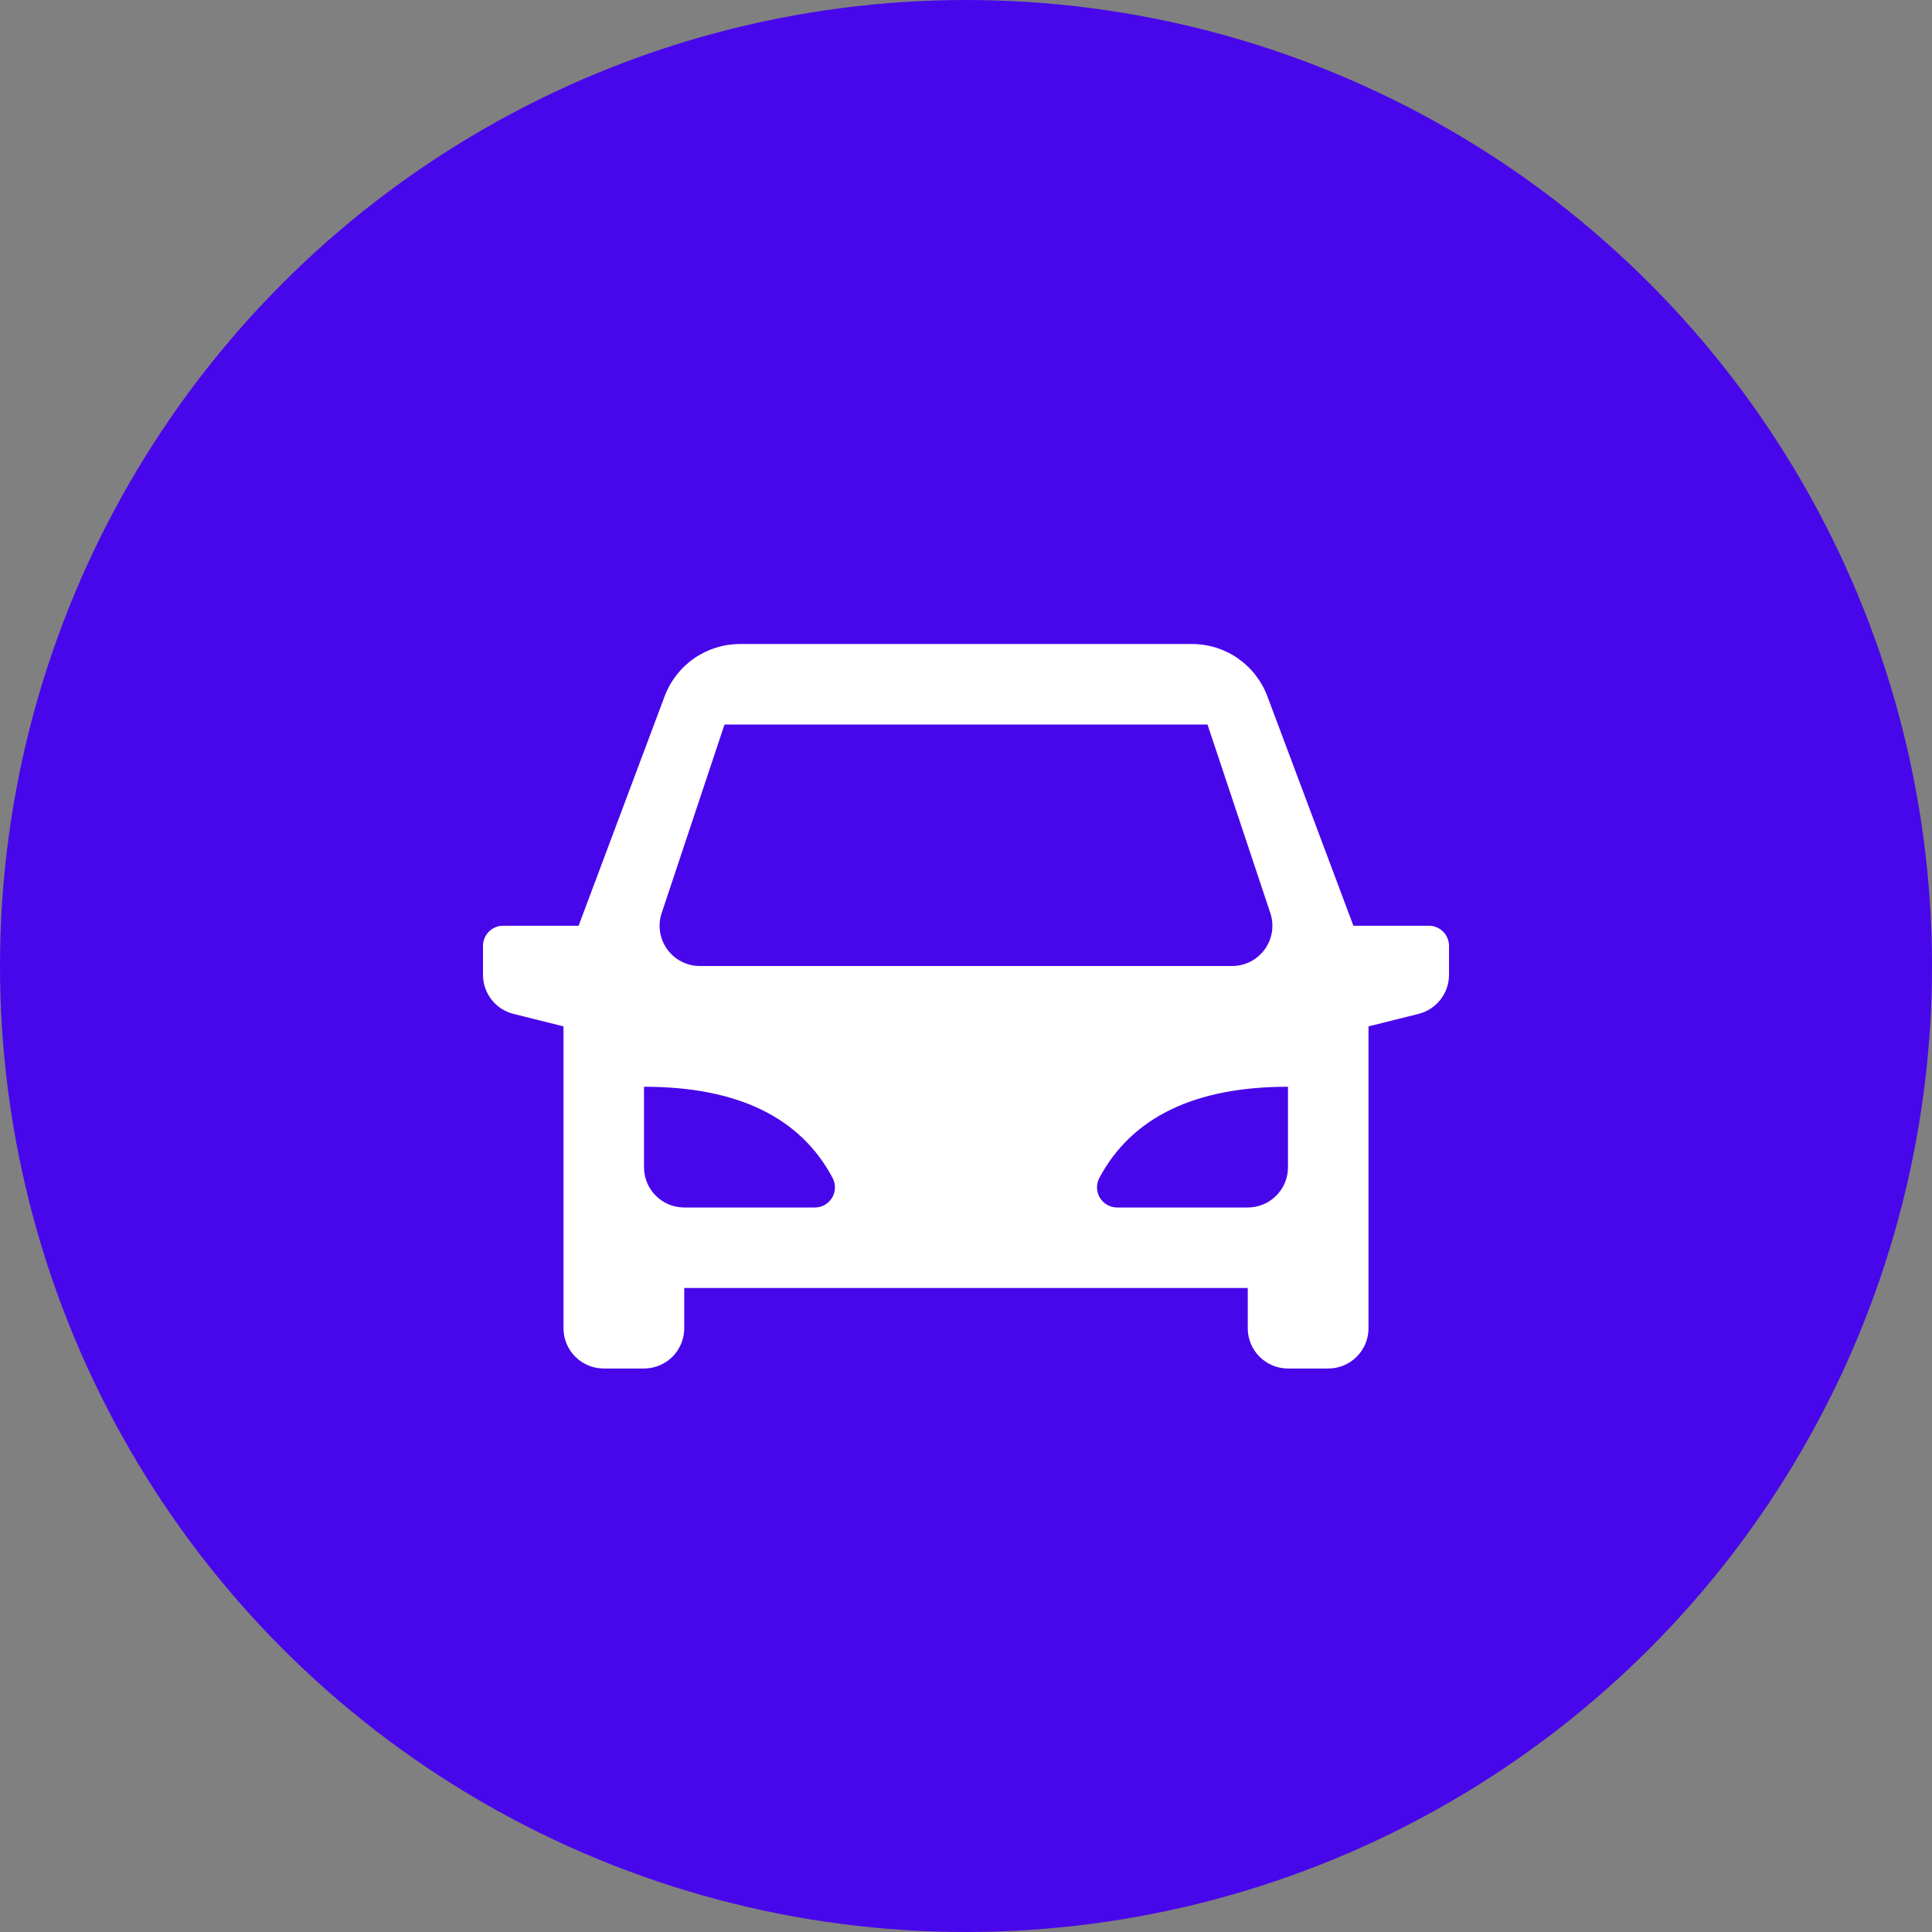 <svg width="56" height="56" viewBox="0 0 56 56" fill="none" xmlns="http://www.w3.org/2000/svg">
<rect x="0" y="0" width="56" height="56" fill="#808080" stroke="none"/>
<circle cx="28" cy="28" r="28" fill="#4807EA"/>
<g clip-path="url(#clip0_1_2720)">
<path d="M39.667 29.75V38.5C39.667 38.809 39.544 39.106 39.325 39.325C39.106 39.544 38.809 39.667 38.5 39.667H37.333C37.024 39.667 36.727 39.544 36.508 39.325C36.29 39.106 36.167 38.809 36.167 38.5V37.333H19.833V38.5C19.833 38.809 19.71 39.106 19.492 39.325C19.273 39.544 18.976 39.667 18.667 39.667H17.5C17.191 39.667 16.894 39.544 16.675 39.325C16.456 39.106 16.333 38.809 16.333 38.5V29.75L14.883 29.388C14.631 29.325 14.407 29.179 14.247 28.974C14.087 28.769 14 28.517 14 28.257V27.417C14 27.262 14.062 27.113 14.171 27.004C14.28 26.895 14.429 26.833 14.583 26.833H16.771L19.265 20.181C19.432 19.736 19.73 19.353 20.121 19.082C20.512 18.811 20.975 18.667 21.45 18.667H34.55C35.025 18.667 35.489 18.811 35.879 19.082C36.27 19.353 36.568 19.736 36.735 20.181L39.229 26.833H41.417C41.571 26.833 41.72 26.895 41.829 27.004C41.938 27.113 42 27.262 42 27.417V28.257C42 28.517 41.913 28.769 41.753 28.974C41.593 29.179 41.369 29.325 41.117 29.388L39.667 29.75ZM18.667 31.5V33.833C18.667 34.143 18.79 34.44 19.008 34.658C19.227 34.877 19.524 35 19.833 35H23.619C23.72 35 23.819 34.974 23.907 34.924C23.994 34.874 24.067 34.802 24.119 34.716C24.171 34.63 24.199 34.531 24.201 34.43C24.204 34.33 24.18 34.23 24.133 34.141C23.193 32.38 21.371 31.5 18.667 31.5ZM37.333 31.5C34.63 31.5 32.808 32.381 31.866 34.141C31.819 34.23 31.795 34.33 31.797 34.431C31.8 34.532 31.828 34.63 31.88 34.716C31.932 34.803 32.005 34.874 32.093 34.924C32.181 34.974 32.28 35 32.381 35H36.167C36.476 35 36.773 34.877 36.992 34.658C37.21 34.44 37.333 34.143 37.333 33.833V31.5ZM21 21L19.179 26.465C19.12 26.64 19.105 26.827 19.132 27.009C19.16 27.192 19.231 27.365 19.339 27.515C19.447 27.665 19.589 27.787 19.754 27.872C19.918 27.956 20.1 28 20.285 28H35.715C35.9 28 36.082 27.956 36.246 27.872C36.411 27.787 36.553 27.665 36.661 27.515C36.769 27.365 36.84 27.192 36.868 27.009C36.895 26.827 36.88 26.64 36.821 26.465L35 21H21Z" fill="white"/>
</g>
<defs>
<clipPath id="clip0_1_2720">
<rect width="28" height="28" fill="white" transform="translate(14 14)"/>
</clipPath>
</defs>
</svg>
